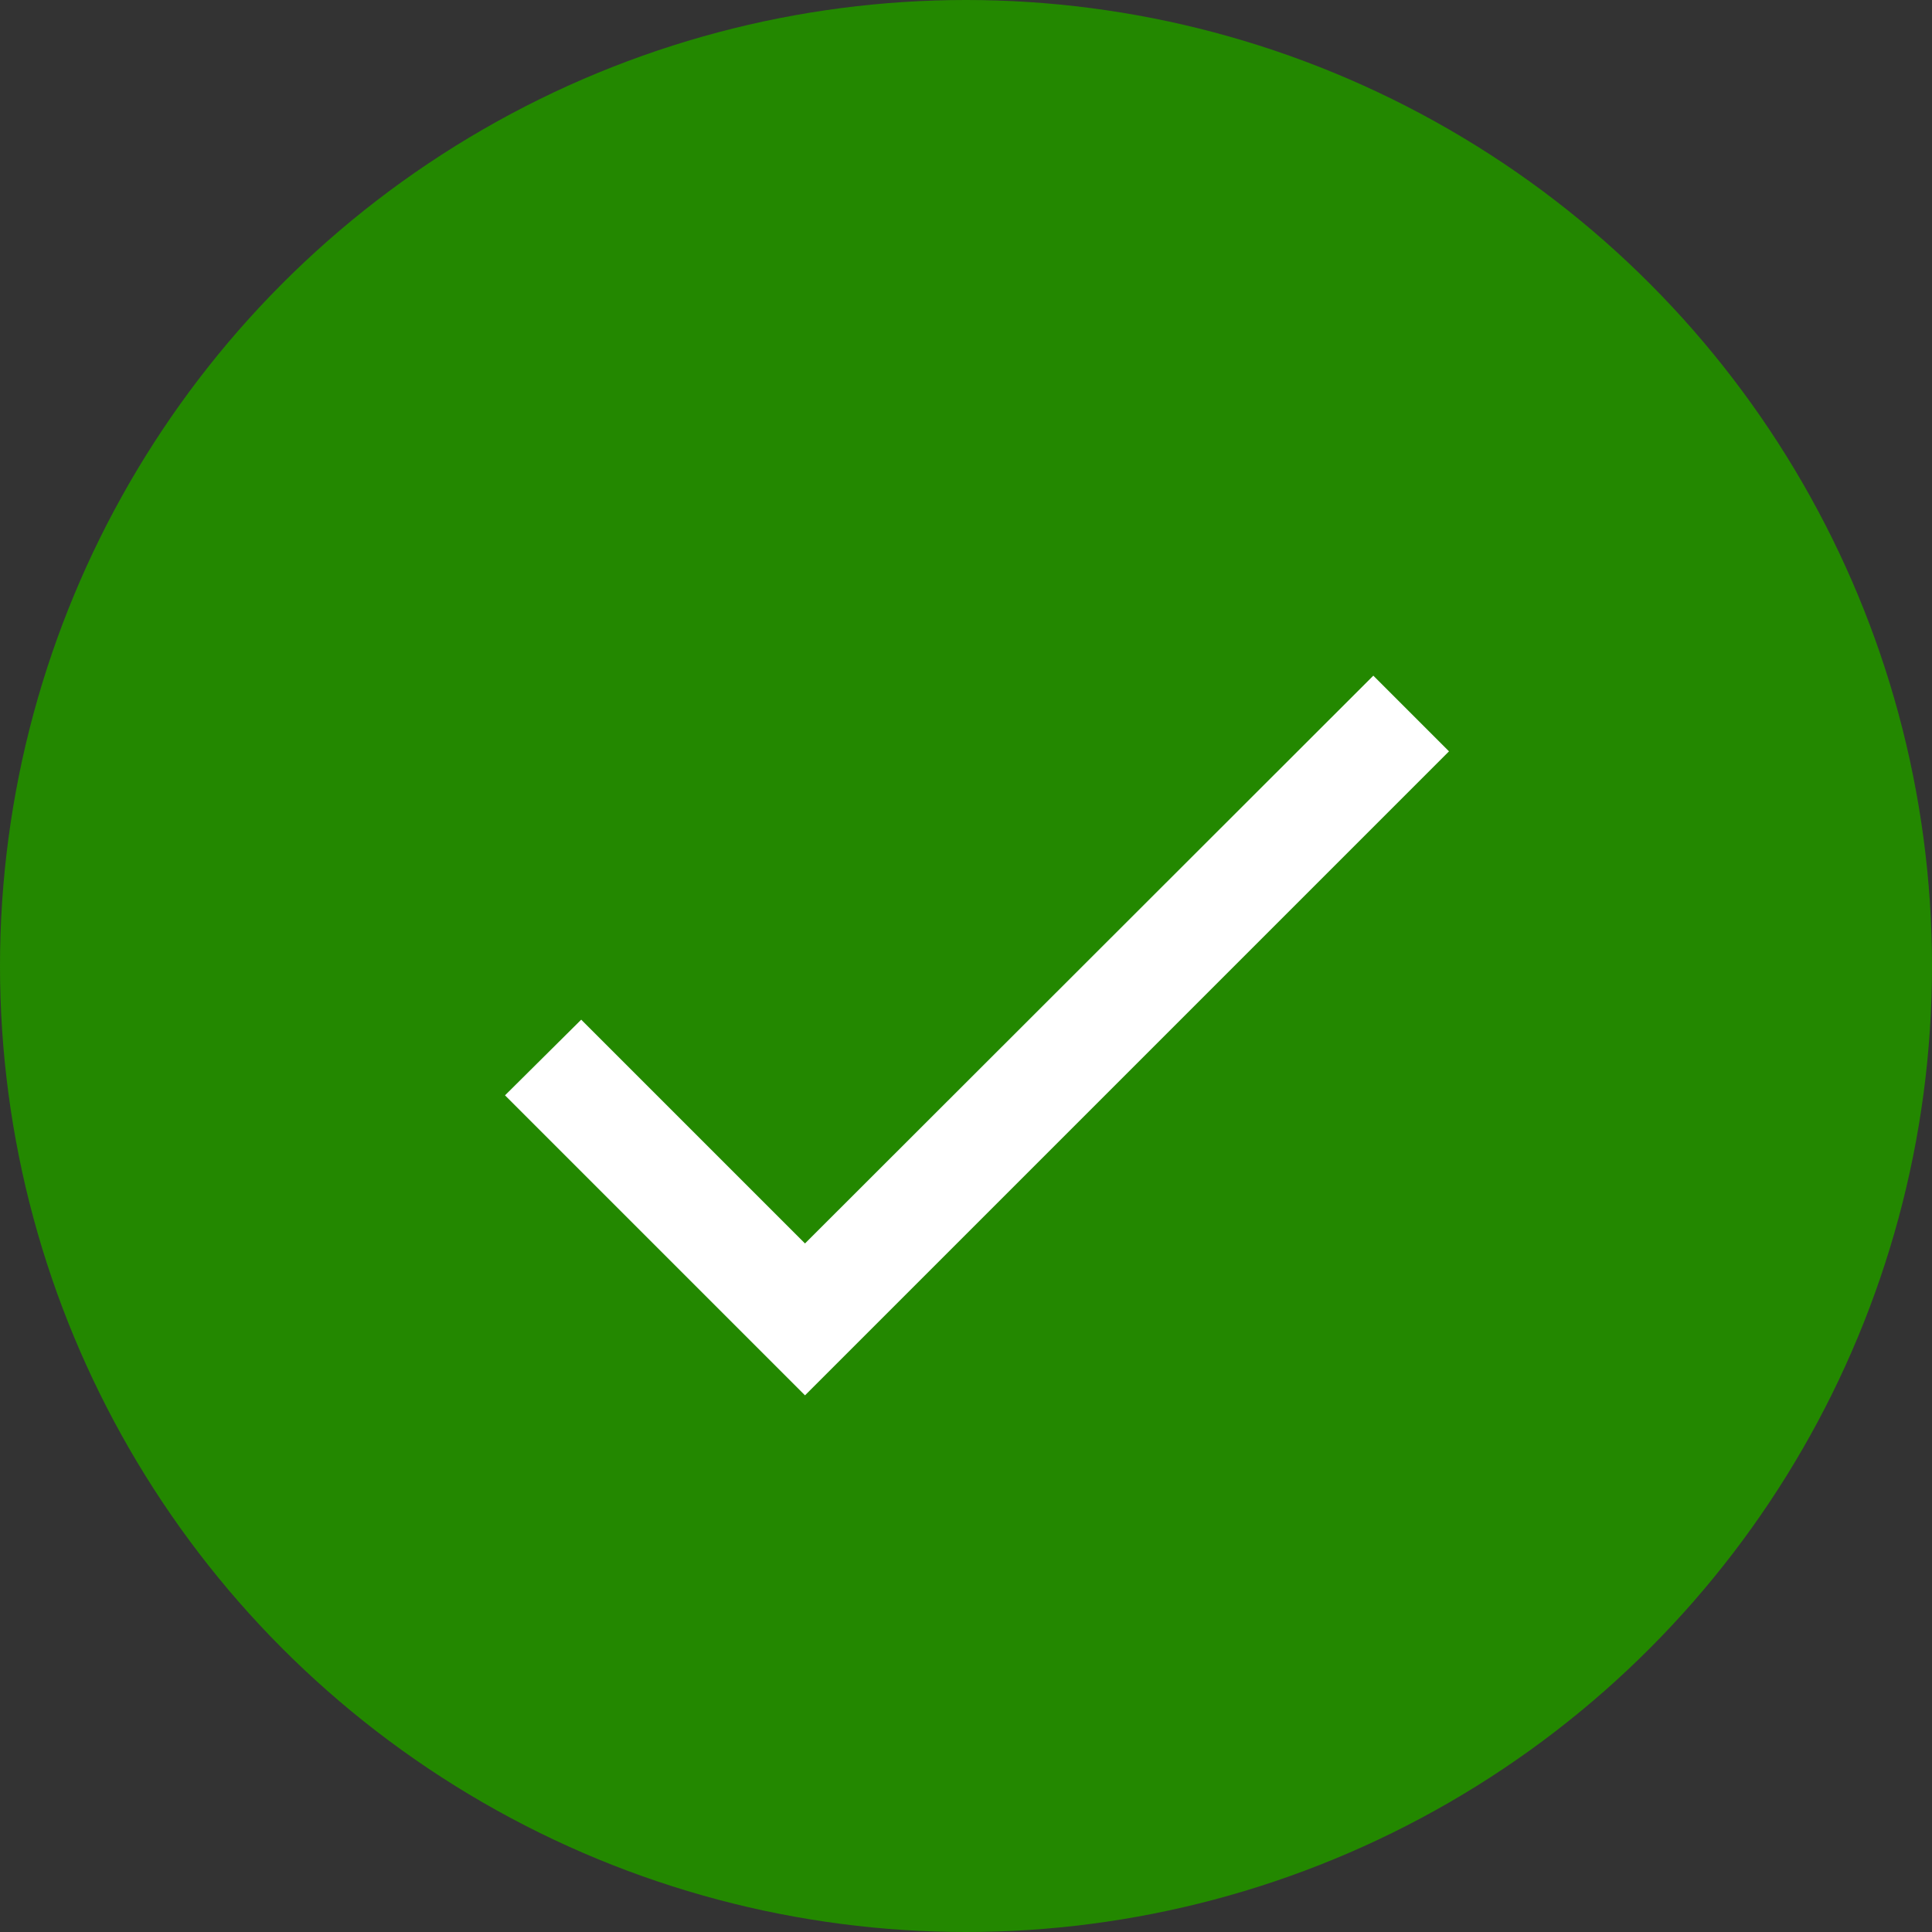 <svg width="36" height="36" viewBox="0 0 36 36" fill="none" xmlns="http://www.w3.org/2000/svg">
<rect x="0" y="0" width="36" height="36" fill="#333333" stroke="none"/>
<circle cx="18" cy="18" r="18" fill="#238800"/>
<g clip-path="url(#clip0_1134_9248)">
<path d="M15 23.17L10.83 19L9.41 20.41L15 26L27 14L25.59 12.59L15 23.17Z" fill="white"/>
</g>
<defs>
<clipPath id="clip0_1134_9248">
<rect width="24" height="24" fill="white" transform="translate(6 7)"/>
</clipPath>
</defs>
</svg>
